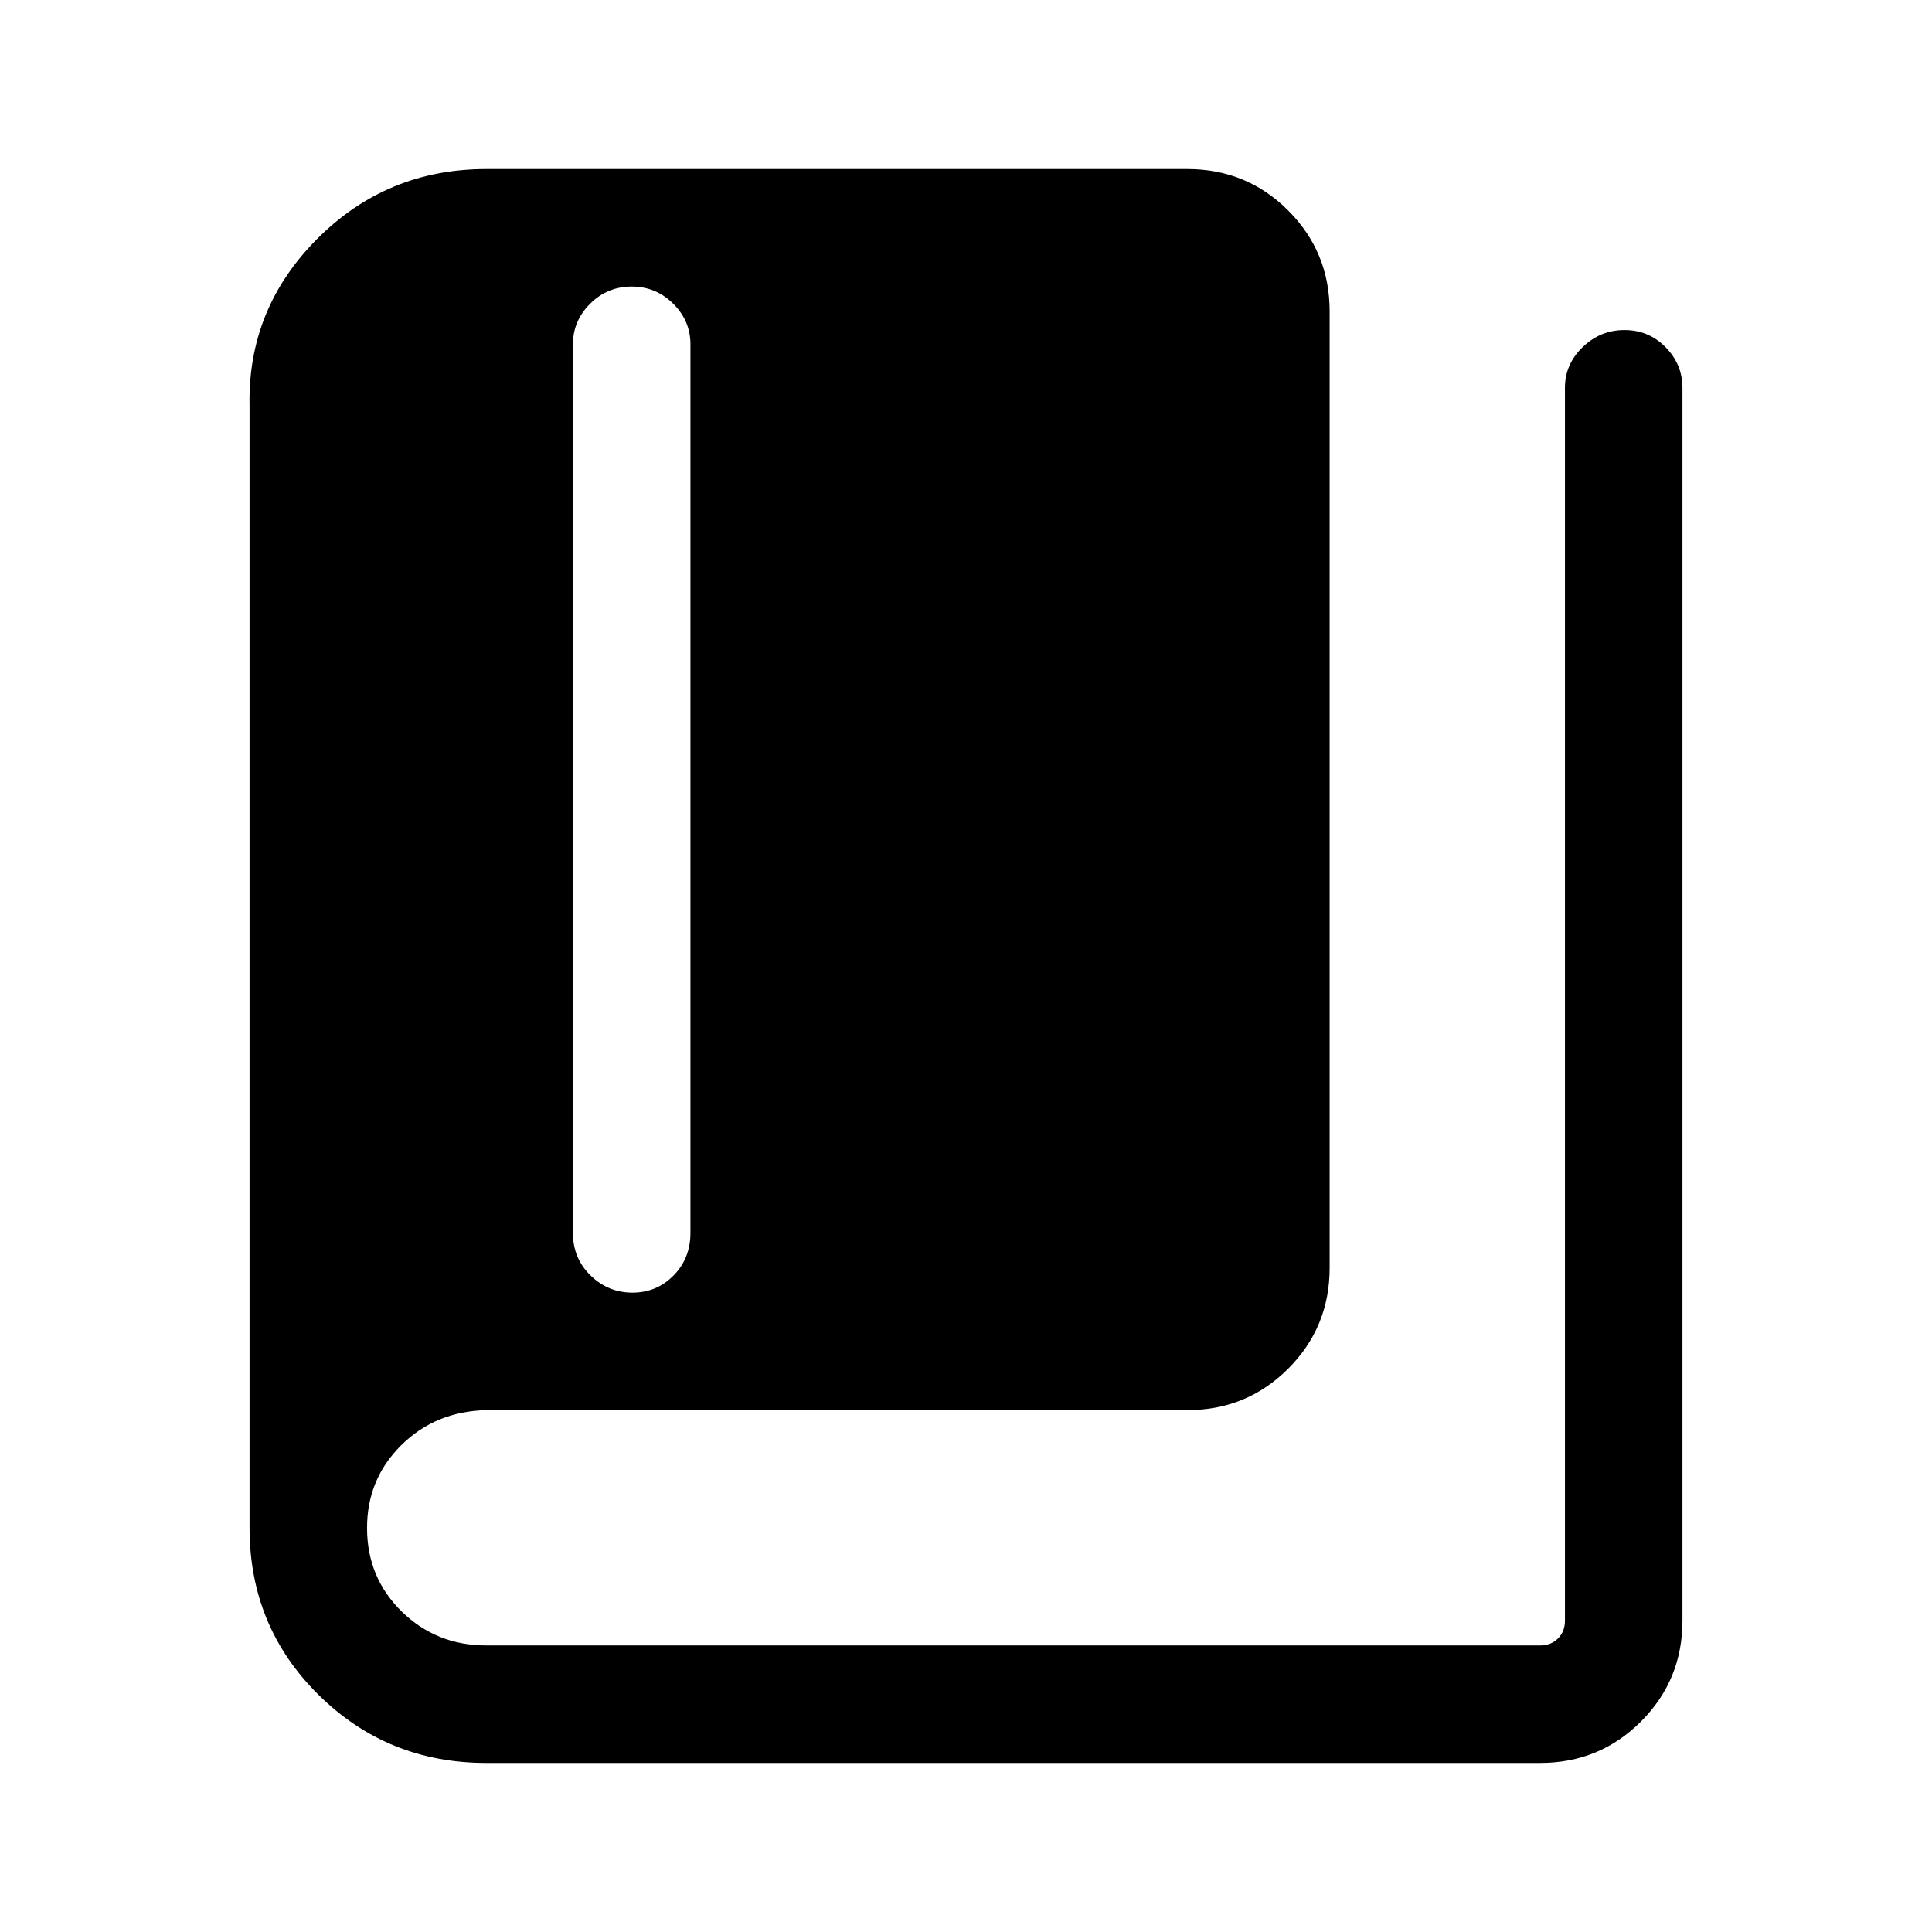 <svg xmlns="http://www.w3.org/2000/svg" height="48" viewBox="0 -960 960 960" width="48"><path d="M241.616-84.001q-49.077 0-83.346-33.856-34.269-33.855-34.269-82.989v-557.538q-1-48.173 33.577-82.894 34.577-34.721 84.038-34.721H590q29.5 0 50.096 20.597 20.596 20.596 20.596 50.096V-330q0 29.5-20.596 50.096Q619.5-259.308 590-259.308H241.616q-25.269.615-42.25 17.45-16.981 16.834-16.981 41.076 0 24.666 17.231 41.532 17.231 16.865 42 16.865h523.69q5.385 0 8.847-3.462 3.462-3.462 3.462-8.847v-612.613q0-11.669 8.764-20.18 8.765-8.512 20.808-8.512t20.427 8.512q8.385 8.511 8.385 20.18v612.613q0 29.5-20.597 50.096-20.596 20.597-50.096 20.597h-523.69Zm72.649-233.69q12.042 0 20.427-8.524 8.384-8.524 8.384-21.168v-441.54q0-11.669-8.58-20.181-8.58-8.511-20.623-8.511-12.043 0-20.611 8.511-8.569 8.512-8.569 20.181v441.54q0 12.644 8.764 21.168 8.765 8.524 20.808 8.524Z"/></svg>